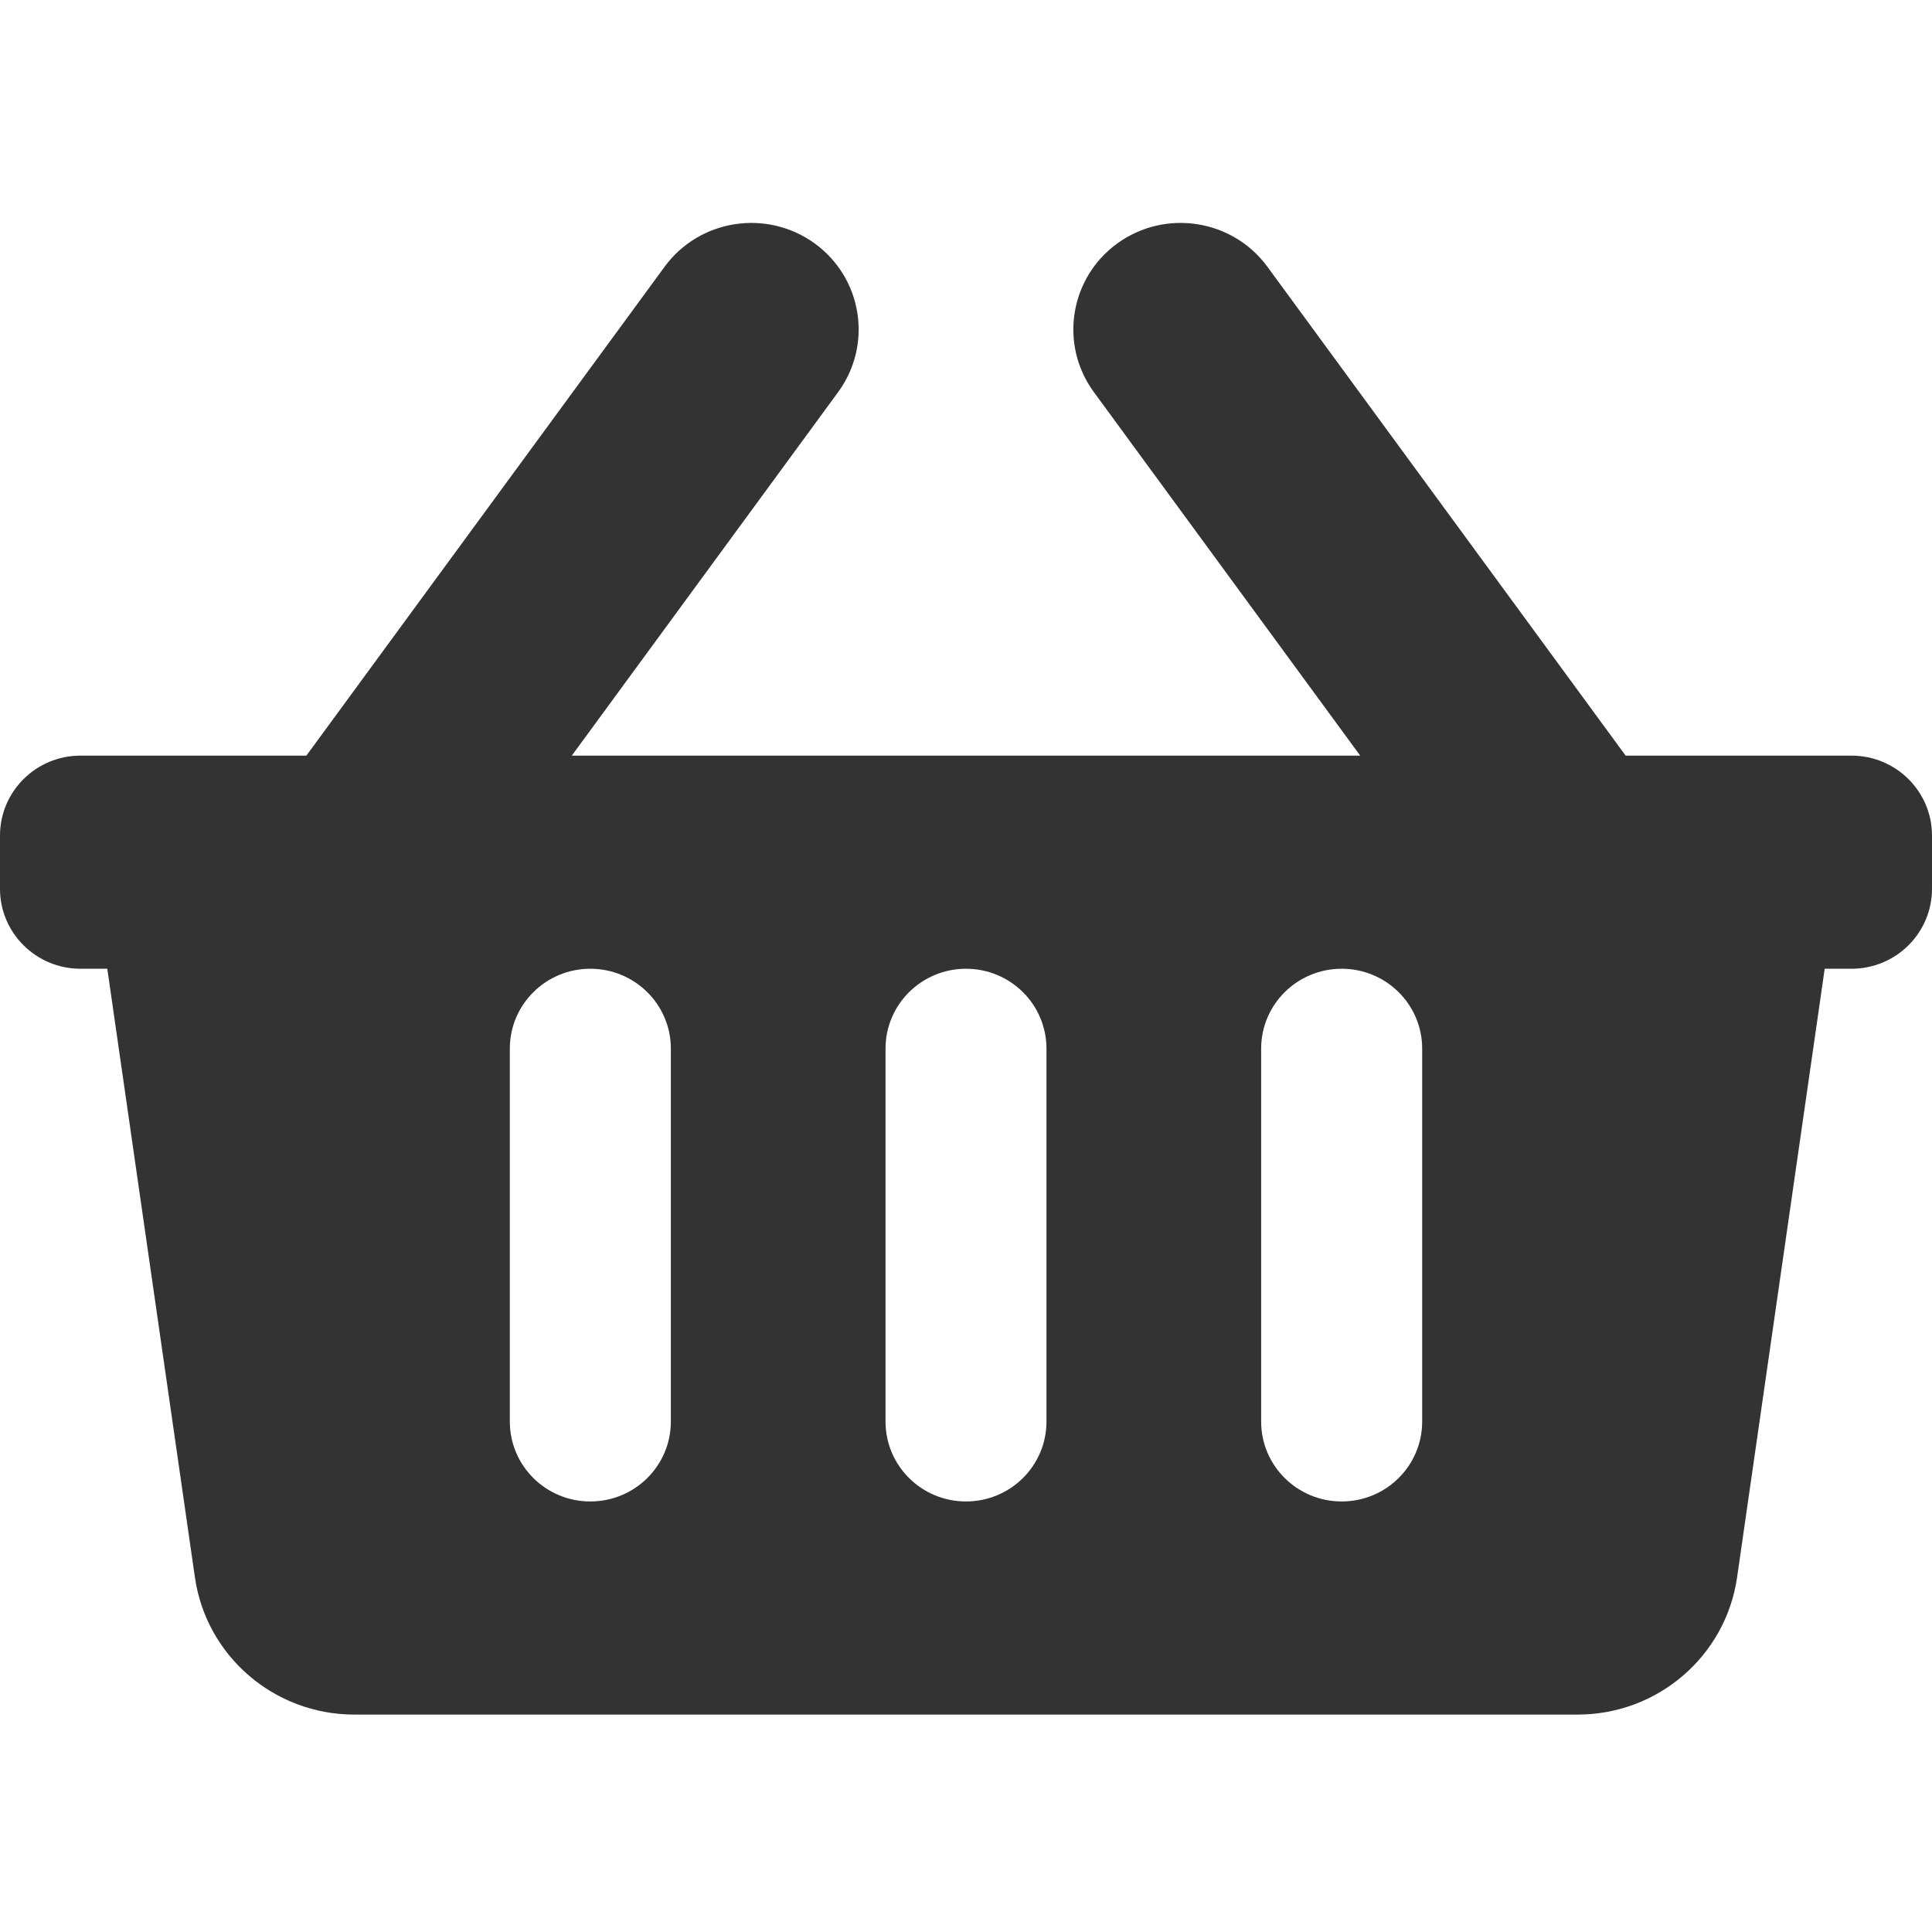 <svg width="26" height="26" viewBox="0 0 26 26" fill="none" xmlns="http://www.w3.org/2000/svg">
<g id="fa-solid:shopping-basket">
<path id="Vector" d="M26 11.245V11.961C26 12.555 25.515 13.037 24.917 13.037H24.556L23.377 21.227C23.224 22.287 22.31 23.074 21.232 23.074H4.768C3.69 23.074 2.776 22.287 2.623 21.227L1.444 13.037H1.083C0.485 13.037 0 12.555 0 11.961V11.245C0 10.651 0.485 10.169 1.083 10.169H4.123L8.943 3.591C9.412 2.95 10.316 2.809 10.961 3.274C11.606 3.74 11.748 4.637 11.279 5.277L7.695 10.169H18.305L14.721 5.277C14.252 4.637 14.394 3.74 15.039 3.274C15.684 2.809 16.588 2.95 17.057 3.591L21.877 10.169H24.917C25.515 10.169 26 10.651 26 11.245ZM14.083 19.131V14.112C14.083 13.518 13.598 13.037 13 13.037C12.402 13.037 11.917 13.518 11.917 14.112V19.131C11.917 19.725 12.402 20.206 13 20.206C13.598 20.206 14.083 19.725 14.083 19.131ZM19.139 19.131V14.112C19.139 13.518 18.654 13.037 18.056 13.037C17.457 13.037 16.972 13.518 16.972 14.112V19.131C16.972 19.725 17.457 20.206 18.056 20.206C18.654 20.206 19.139 19.725 19.139 19.131ZM9.028 19.131V14.112C9.028 13.518 8.543 13.037 7.944 13.037C7.346 13.037 6.861 13.518 6.861 14.112V19.131C6.861 19.725 7.346 20.206 7.944 20.206C8.543 20.206 9.028 19.725 9.028 19.131Z" fill="#333333"/>
</g>
</svg>
